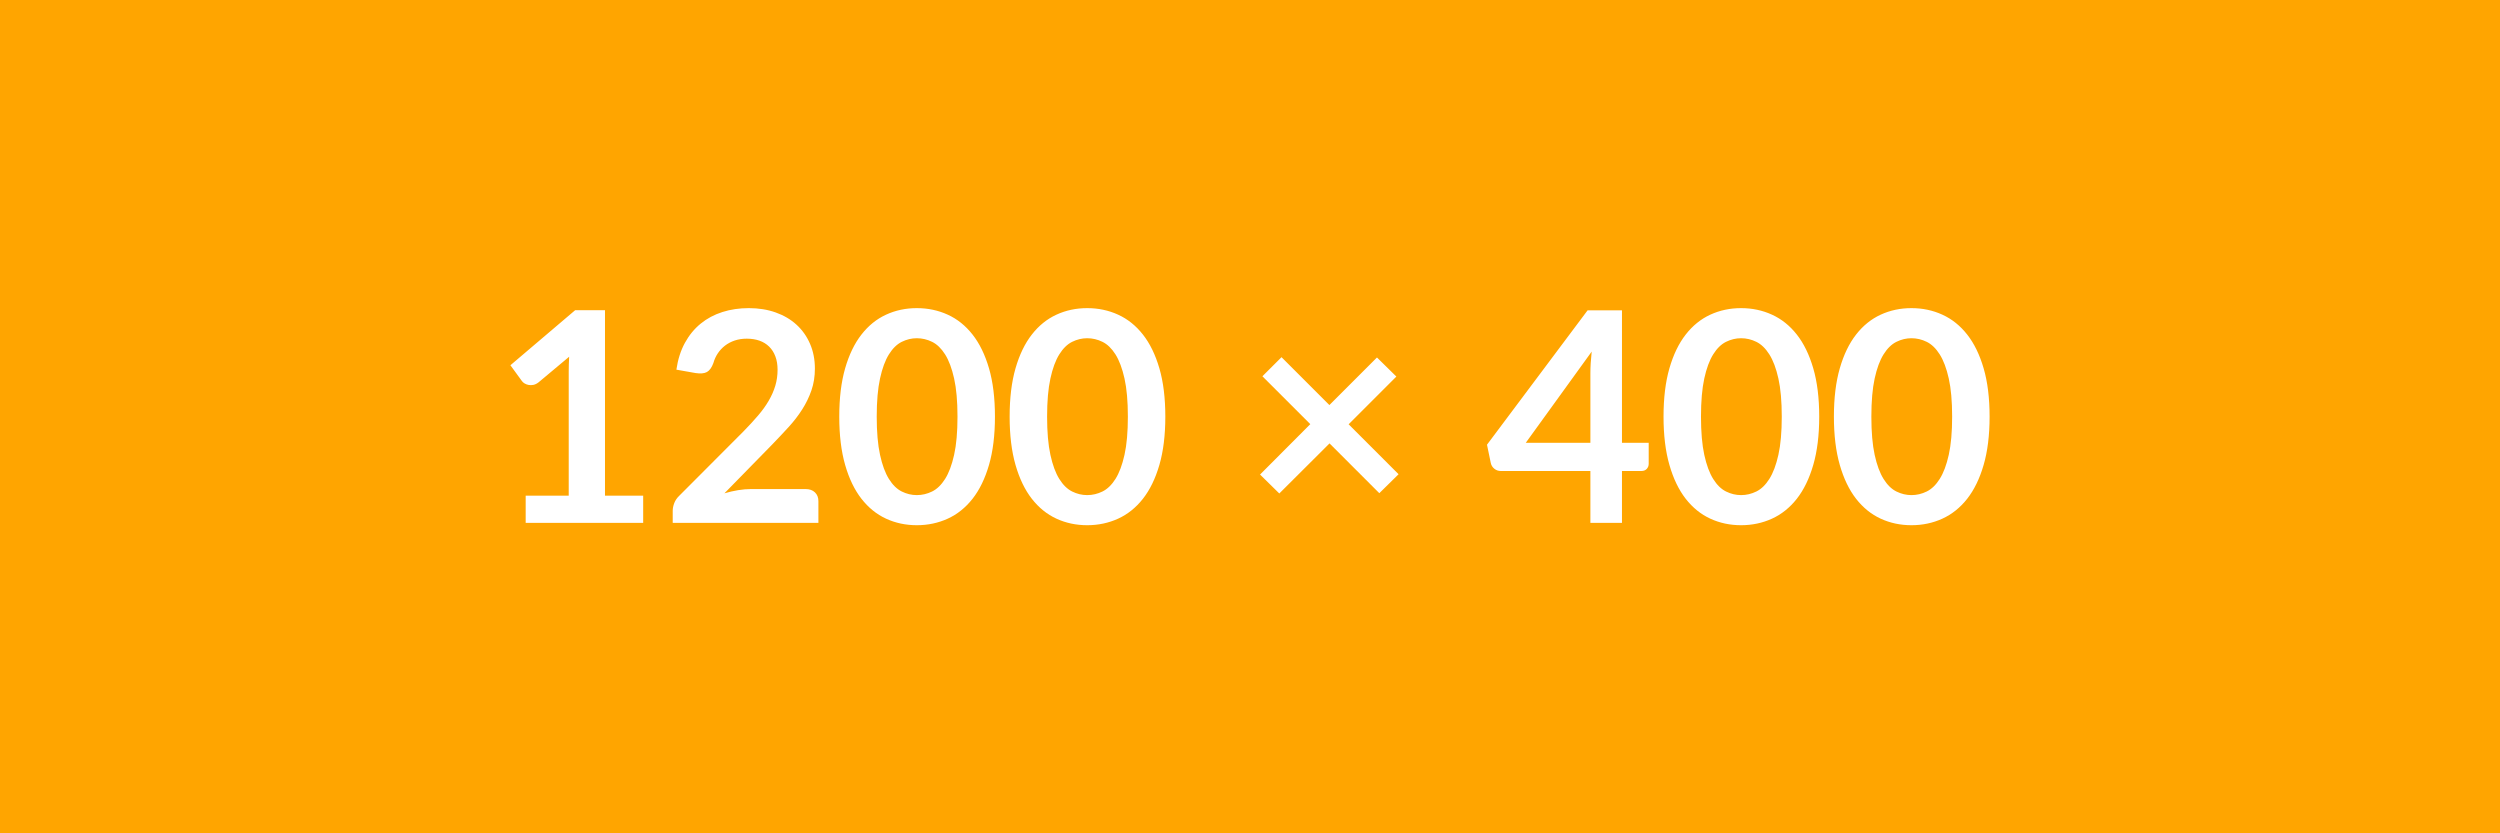 <svg xmlns="http://www.w3.org/2000/svg" width="1200" height="400" viewBox="0 0 1200 400"><rect width="100%" height="100%" fill="#FFA500"/><path fill="#FFFFFF" d="M290.395 237.93h18.33v13.04h-56.4v-13.04h20.66V178.5q0-3.53.21-7.27l-14.66 12.27q-1.27.99-2.5 1.24-1.24.24-2.33.03t-1.94-.74-1.27-1.16l-5.5-7.55 31.09-26.43h14.31zm70.15-3.18h26.16q2.82 0 4.47 1.59 1.66 1.59 1.66 4.2v10.43h-69.93v-5.78q0-1.76.74-3.7t2.36-3.49l30.95-31.02q3.87-3.95 6.94-7.55 3.07-3.59 5.11-7.12 2.05-3.52 3.14-7.15t1.09-7.65q0-3.67-1.06-6.45-1.05-2.79-2.99-4.69t-4.65-2.86q-2.72-.95-6.1-.95-3.1 0-5.75.88-2.64.89-4.69 2.47-2.04 1.59-3.45 3.7-1.41 2.12-2.12 4.66-1.19 3.24-3.1 4.3-1.9 1.05-5.5.49l-9.16-1.62q1.06-7.33 4.09-12.87 3.03-5.53 7.58-9.23 4.54-3.7 10.43-5.57t12.65-1.87q7.05 0 12.91 2.08 5.85 2.08 10.01 5.89 4.16 3.8 6.48 9.16 2.33 5.36 2.33 11.91 0 5.64-1.66 10.44-1.65 4.79-4.44 9.16-2.78 4.37-6.52 8.46t-7.83 8.32l-22.98 23.48q3.31-.99 6.59-1.52t6.24-.53M477.575 200q0 13.32-2.85 23.16-2.86 9.83-7.9 16.25-5.04 6.41-11.91 9.55-6.88 3.14-14.84 3.14-7.97 0-14.77-3.14-6.81-3.14-11.81-9.55-5.01-6.42-7.83-16.25-2.82-9.84-2.82-23.16 0-13.4 2.82-23.2t7.83-16.21q5-6.42 11.81-9.55 6.8-3.14 14.77-3.14 7.96 0 14.84 3.14 6.87 3.13 11.91 9.55 5.04 6.41 7.9 16.21 2.85 9.8 2.85 23.2m-17.98 0q0-11.07-1.62-18.33t-4.33-11.56q-2.72-4.3-6.24-6.03-3.53-1.73-7.33-1.73-3.74 0-7.23 1.73t-6.17 6.03-4.26 11.56q-1.59 7.26-1.59 18.33t1.59 18.33q1.58 7.26 4.26 11.56t6.17 6.03 7.23 1.73q3.8 0 7.33-1.73 3.52-1.73 6.24-6.03 2.71-4.3 4.33-11.56t1.62-18.33m99.76 0q0 13.32-2.85 23.16-2.86 9.83-7.9 16.25-5.04 6.41-11.91 9.55-6.88 3.14-14.84 3.14-7.97 0-14.77-3.14-6.81-3.14-11.81-9.55-5.01-6.42-7.83-16.25-2.82-9.84-2.82-23.16 0-13.4 2.82-23.2t7.83-16.21q5-6.42 11.81-9.55 6.8-3.14 14.77-3.14 7.96 0 14.84 3.14 6.87 3.13 11.91 9.55 5.04 6.41 7.9 16.21 2.85 9.8 2.85 23.2m-17.98 0q0-11.07-1.62-18.33t-4.33-11.56q-2.72-4.3-6.24-6.03-3.53-1.73-7.33-1.73-3.74 0-7.23 1.73t-6.17 6.03-4.26 11.56q-1.59 7.26-1.59 18.33t1.59 18.33q1.58 7.26 4.26 11.56t6.17 6.03 7.23 1.73q3.8 0 7.33-1.73 3.52-1.73 6.24-6.03 2.71-4.3 4.33-11.56t1.62-18.33m129.94 27.63-9.24 9.1-23.9-23.9-24.11 24.04-9.24-9.09 24.12-24.19-22.99-22.98 9.17-9.16 22.98 22.98 22.84-22.84 9.31 9.16-22.91 22.91zm61.05-15.08h31.02V179.2q0-4.72.63-10.43zm46.18 0h12.83v10.08q0 1.41-.92 2.43t-2.61 1.02h-9.3v24.89h-15.16v-24.89h-43.01q-1.76 0-3.1-1.09t-1.69-2.71l-1.83-8.82 48.29-64.5h16.5zm94.68-12.55q0 13.32-2.86 23.16-2.85 9.83-7.89 16.25-5.04 6.41-11.92 9.55-6.87 3.14-14.84 3.14-7.96 0-14.77-3.14-6.8-3.14-11.81-9.55-5-6.42-7.82-16.25-2.82-9.84-2.82-23.16 0-13.4 2.82-23.2t7.82-16.21q5.01-6.42 11.81-9.55 6.81-3.14 14.77-3.14 7.97 0 14.84 3.14 6.88 3.13 11.92 9.55 5.04 6.41 7.89 16.21 2.86 9.8 2.86 23.2m-17.98 0q0-11.07-1.62-18.33t-4.34-11.56q-2.71-4.3-6.24-6.03-3.52-1.73-7.33-1.73-3.73 0-7.22 1.73t-6.17 6.03-4.27 11.56q-1.58 7.26-1.58 18.33t1.58 18.33q1.59 7.26 4.27 11.56t6.17 6.03 7.22 1.73q3.81 0 7.33-1.73 3.53-1.73 6.24-6.03 2.72-4.3 4.34-11.56t1.62-18.33m99.76 0q0 13.32-2.86 23.16-2.85 9.83-7.89 16.25-5.04 6.41-11.92 9.55-6.87 3.14-14.84 3.14-7.96 0-14.77-3.14-6.8-3.14-11.81-9.55-5-6.42-7.82-16.25-2.82-9.84-2.82-23.16 0-13.4 2.82-23.2t7.82-16.21q5.01-6.42 11.81-9.55 6.81-3.14 14.77-3.14 7.97 0 14.84 3.14 6.88 3.13 11.92 9.55 5.04 6.41 7.89 16.21 2.86 9.8 2.86 23.2m-17.98 0q0-11.07-1.62-18.33t-4.34-11.56q-2.71-4.3-6.24-6.03-3.52-1.73-7.33-1.73-3.73 0-7.22 1.73t-6.17 6.03-4.27 11.56q-1.58 7.26-1.58 18.33t1.58 18.33q1.59 7.26 4.27 11.56t6.17 6.03 7.22 1.73q3.81 0 7.33-1.73 3.53-1.73 6.24-6.03 2.72-4.3 4.34-11.56t1.62-18.33"/></svg>
